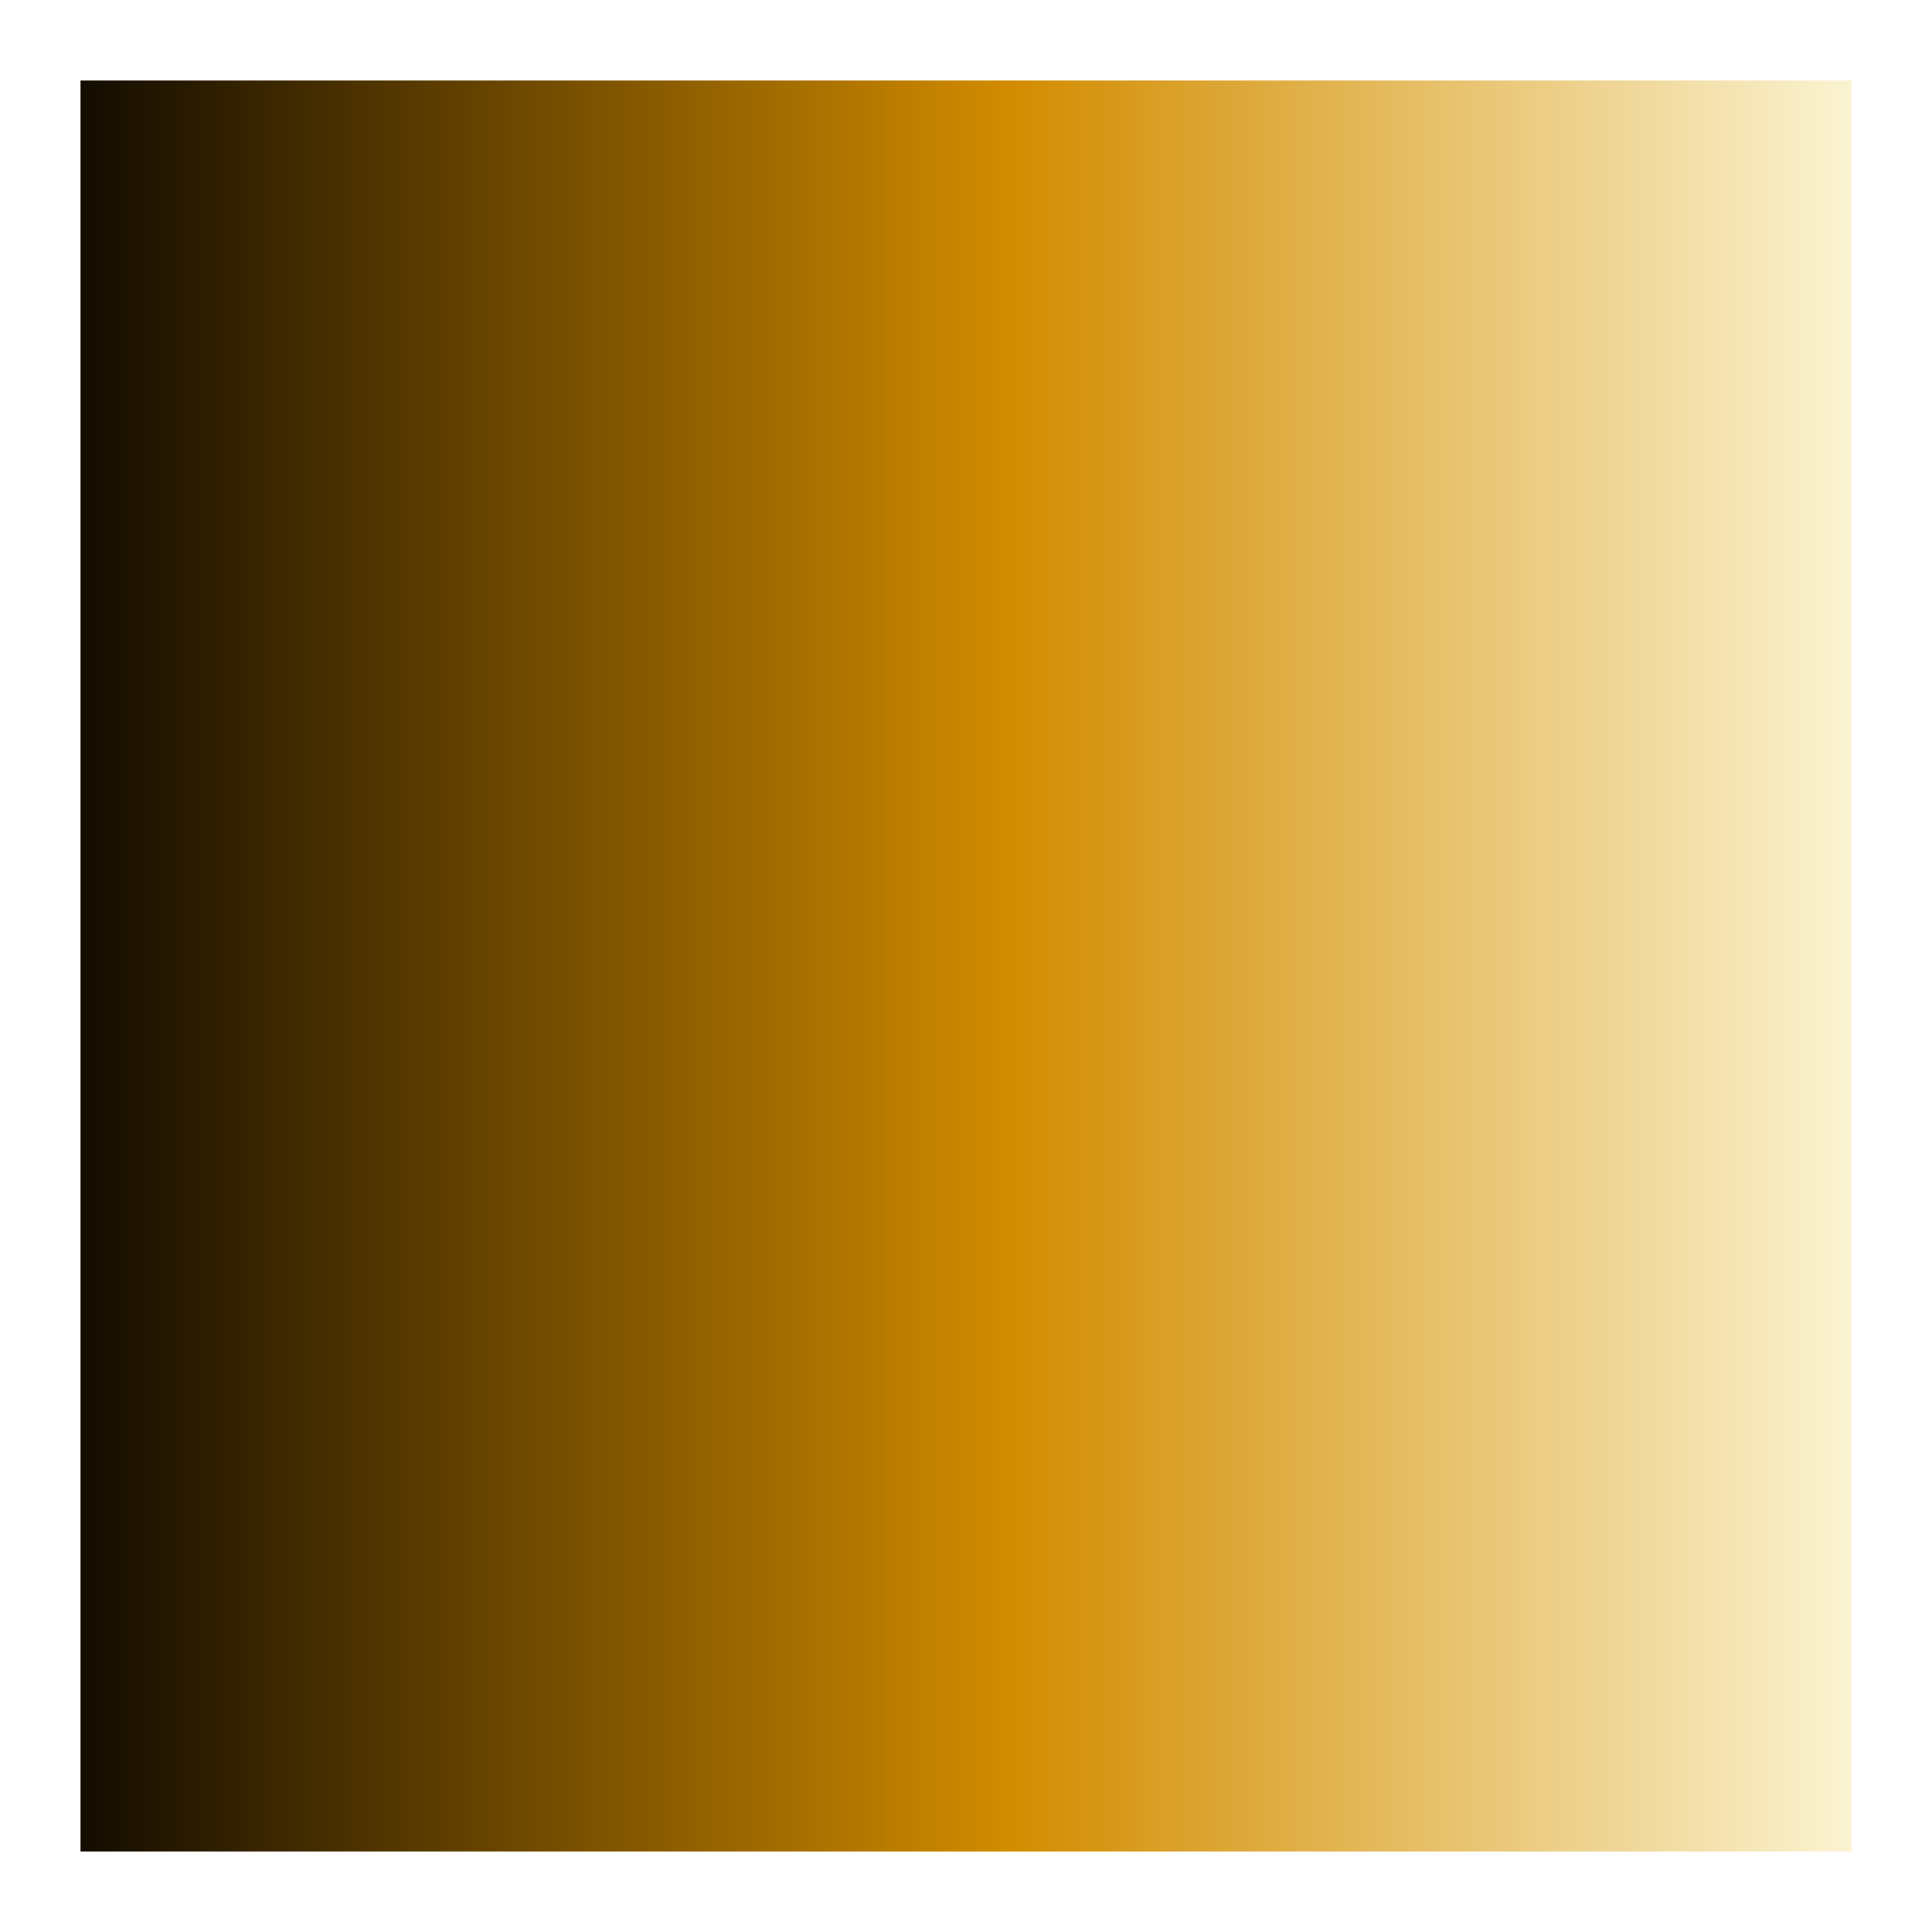 <?xml version="1.0" encoding="UTF-8" standalone="no"?>
<svg width="24px" height="24px" viewBox="0 0 24 24" version="1.1" xmlns="http://www.w3.org/2000/svg" xmlns:xlink="http://www.w3.org/1999/xlink">
    <rect x="0" y="0" width="24" height="24" fill="#333333" stroke="none"/>
    <!-- Generator: Sketch 44.1 (41455) - http://www.bohemiancoding.com/sketch -->
    <title>Bones Copy</title>
    <desc>Created with Sketch.</desc>
    <defs>
        <linearGradient x1="0%" y1="50%" x2="100%" y2="50%" id="linearGradient-1">
            <stop stop-color="#010000" offset="0%"></stop>
            <stop stop-color="#D28C00" offset="52.288%"></stop>
            <stop stop-color="#FFFEE7" offset="100%"></stop>
        </linearGradient>
        <rect id="path-2" x="41" y="1154" width="24" height="24"></rect>
    </defs>
    <g id="icon" stroke="none" stroke-width="1" fill="none" fill-rule="evenodd">
        <g id="icon.3d" transform="translate(-41, -1154)">
            <g id="Bones-Copy">
                <use fill="url(#linearGradient-1)" fill-rule="evenodd" xlink:href="#path-2"></use>
                <rect stroke="#FFFFFF" stroke-width="1" x="41.5" y="1154.5" width="23" height="23"></rect>
            </g>
        </g>
    </g>
</svg>